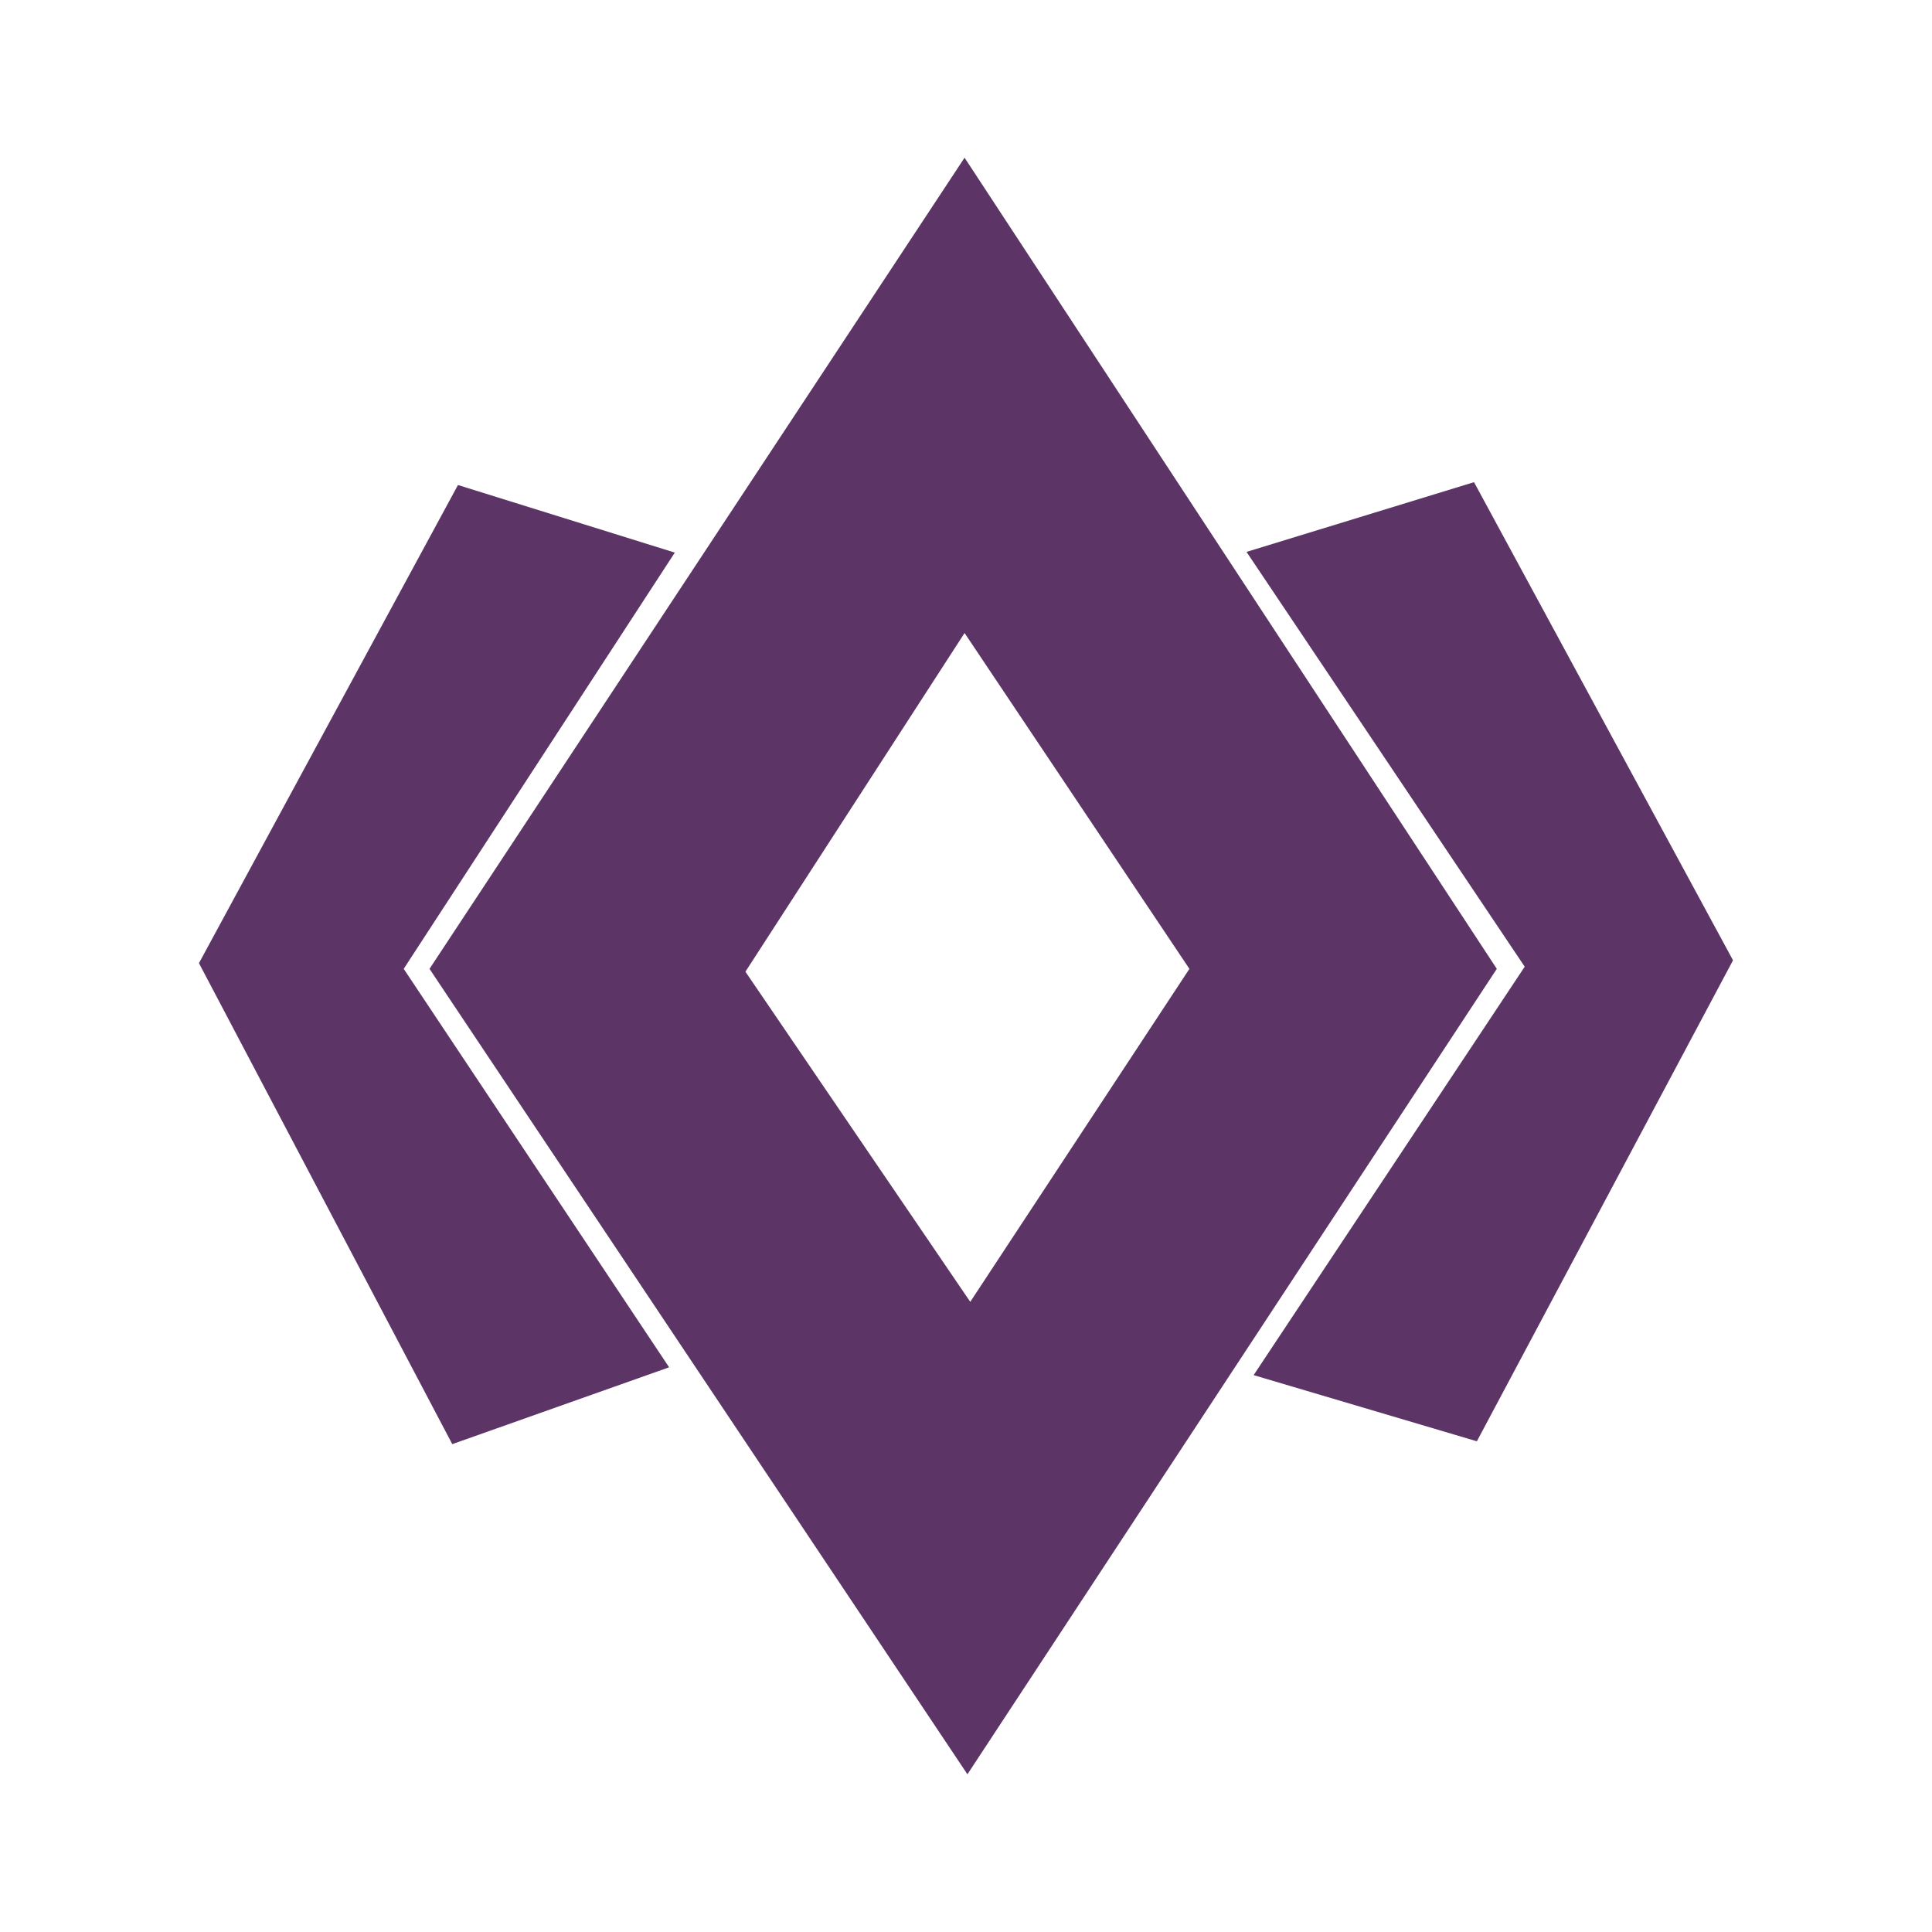 <?xml version="1.0" encoding="UTF-8" standalone="no"?>
<svg
   xmlns:dc="http://purl.org/dc/elements/1.1/"
   xmlns:cc="http://creativecommons.org/ns#"
   xmlns:rdf="http://www.w3.org/1999/02/22-rdf-syntax-ns#"
   xmlns:svg="http://www.w3.org/2000/svg"
   xmlns="http://www.w3.org/2000/svg"
   version="1.1"
   id="svg18805"
   viewBox="0 0 240 240"
   height="240"
   width="240">
  <defs
     id="defs18807" />
  <g
     transform="translate(0,-812.362)"
     id="layer1">
    <path
       id="path4428"
       d="M 119.822,831.953 53.355,932.715 120.176,1032.771 185.938,932.715 119.822,831.953 Z m 63.287,40.305 -28.262,8.662 34.559,51.529 -33.676,50.736 27.732,8.219 31.82,-59.75 -32.174,-59.396 z m -126.219,0.354 -32.174,59.396 31.467,59.75 26.936,-9.545 -32.969,-49.498 33.676,-51.707 -26.936,-8.396 z m 62.932,18.385 27.932,41.719 -27.225,41.365 -27.93,-41.012 27.223,-42.072 z"
       style="display:inline;fill:#5c3566;fill-opacity:1;fill-rule:evenodd;stroke:none;stroke-width:1px;stroke-linecap:butt;stroke-linejoin:miter;stroke-opacity:1" />
  </g>
</svg>
